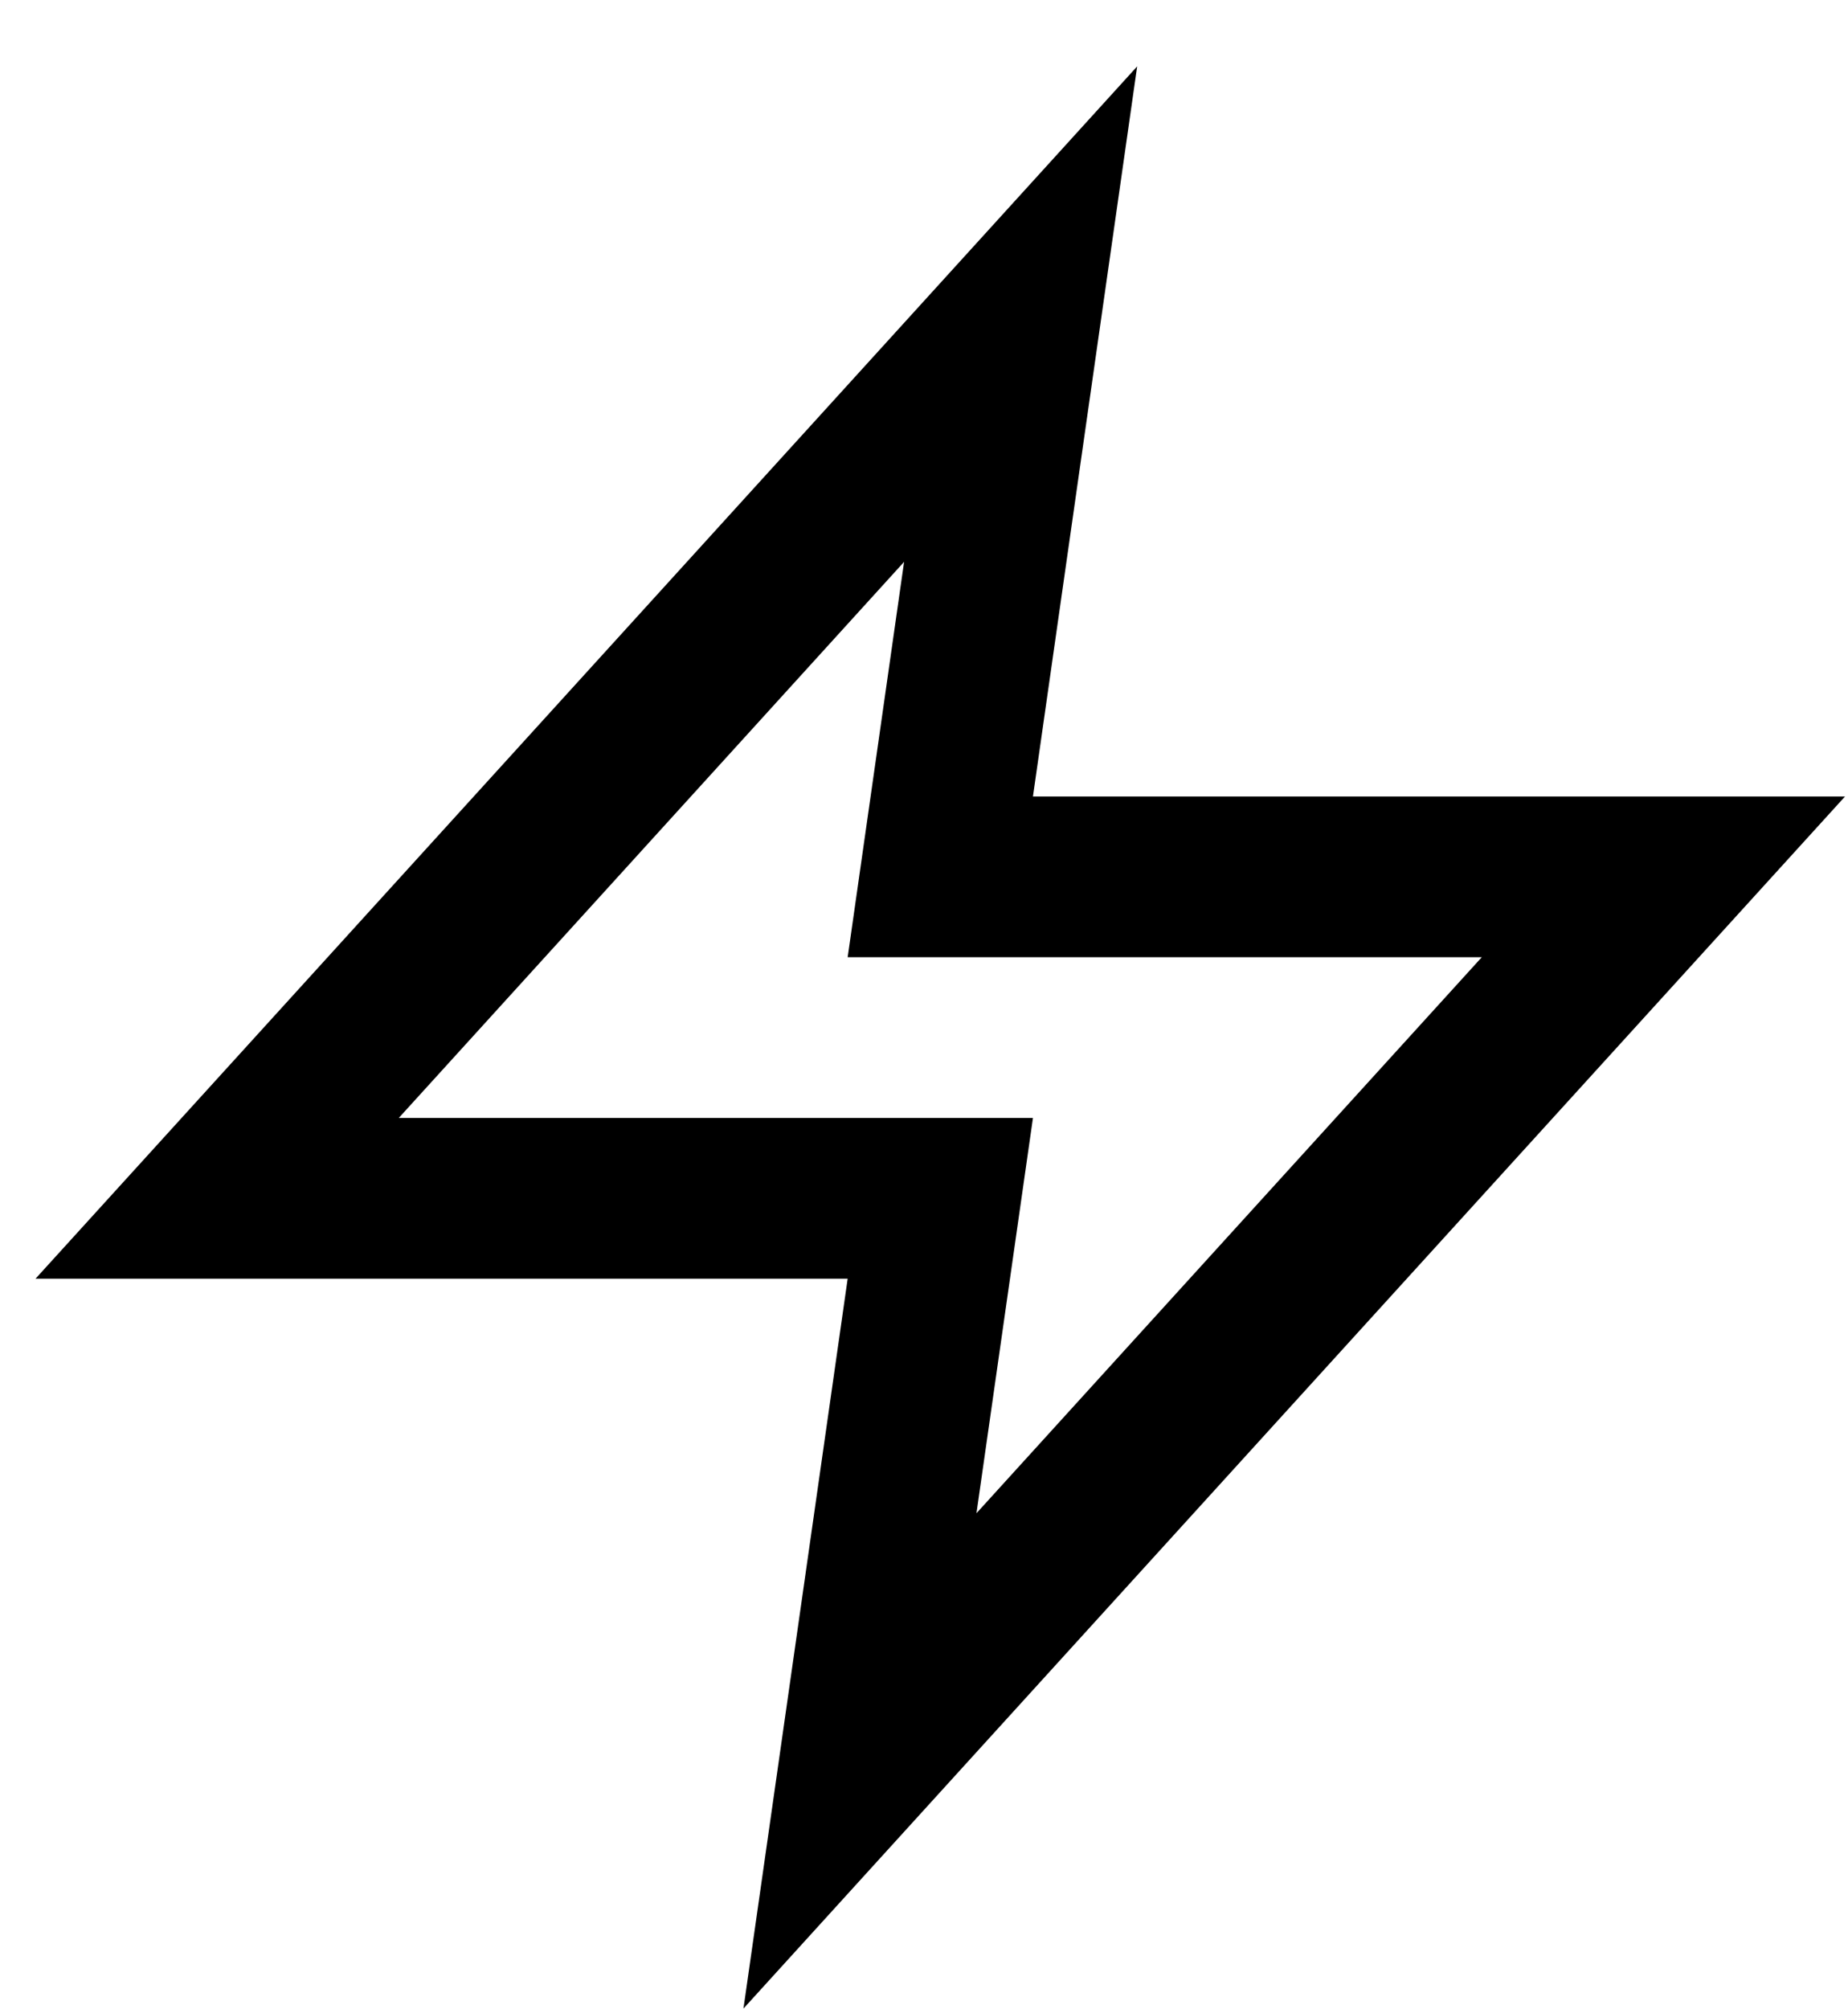 <svg class="c7u3b c4lt2" xmlns="http://www.w3.org/2000/svg" width="23" height="25">
                                                            <path fill-rule="nonzero" d="M10.55 15.91H.442L14.153.826 12.856 9.91h10.107L9.253 24.991l1.297-9.082Zm.702-8.919L4.963 13.91h7.893l-.703 4.918 6.289-6.918H10.55l.702-4.918Z"/>
                                                        </svg>